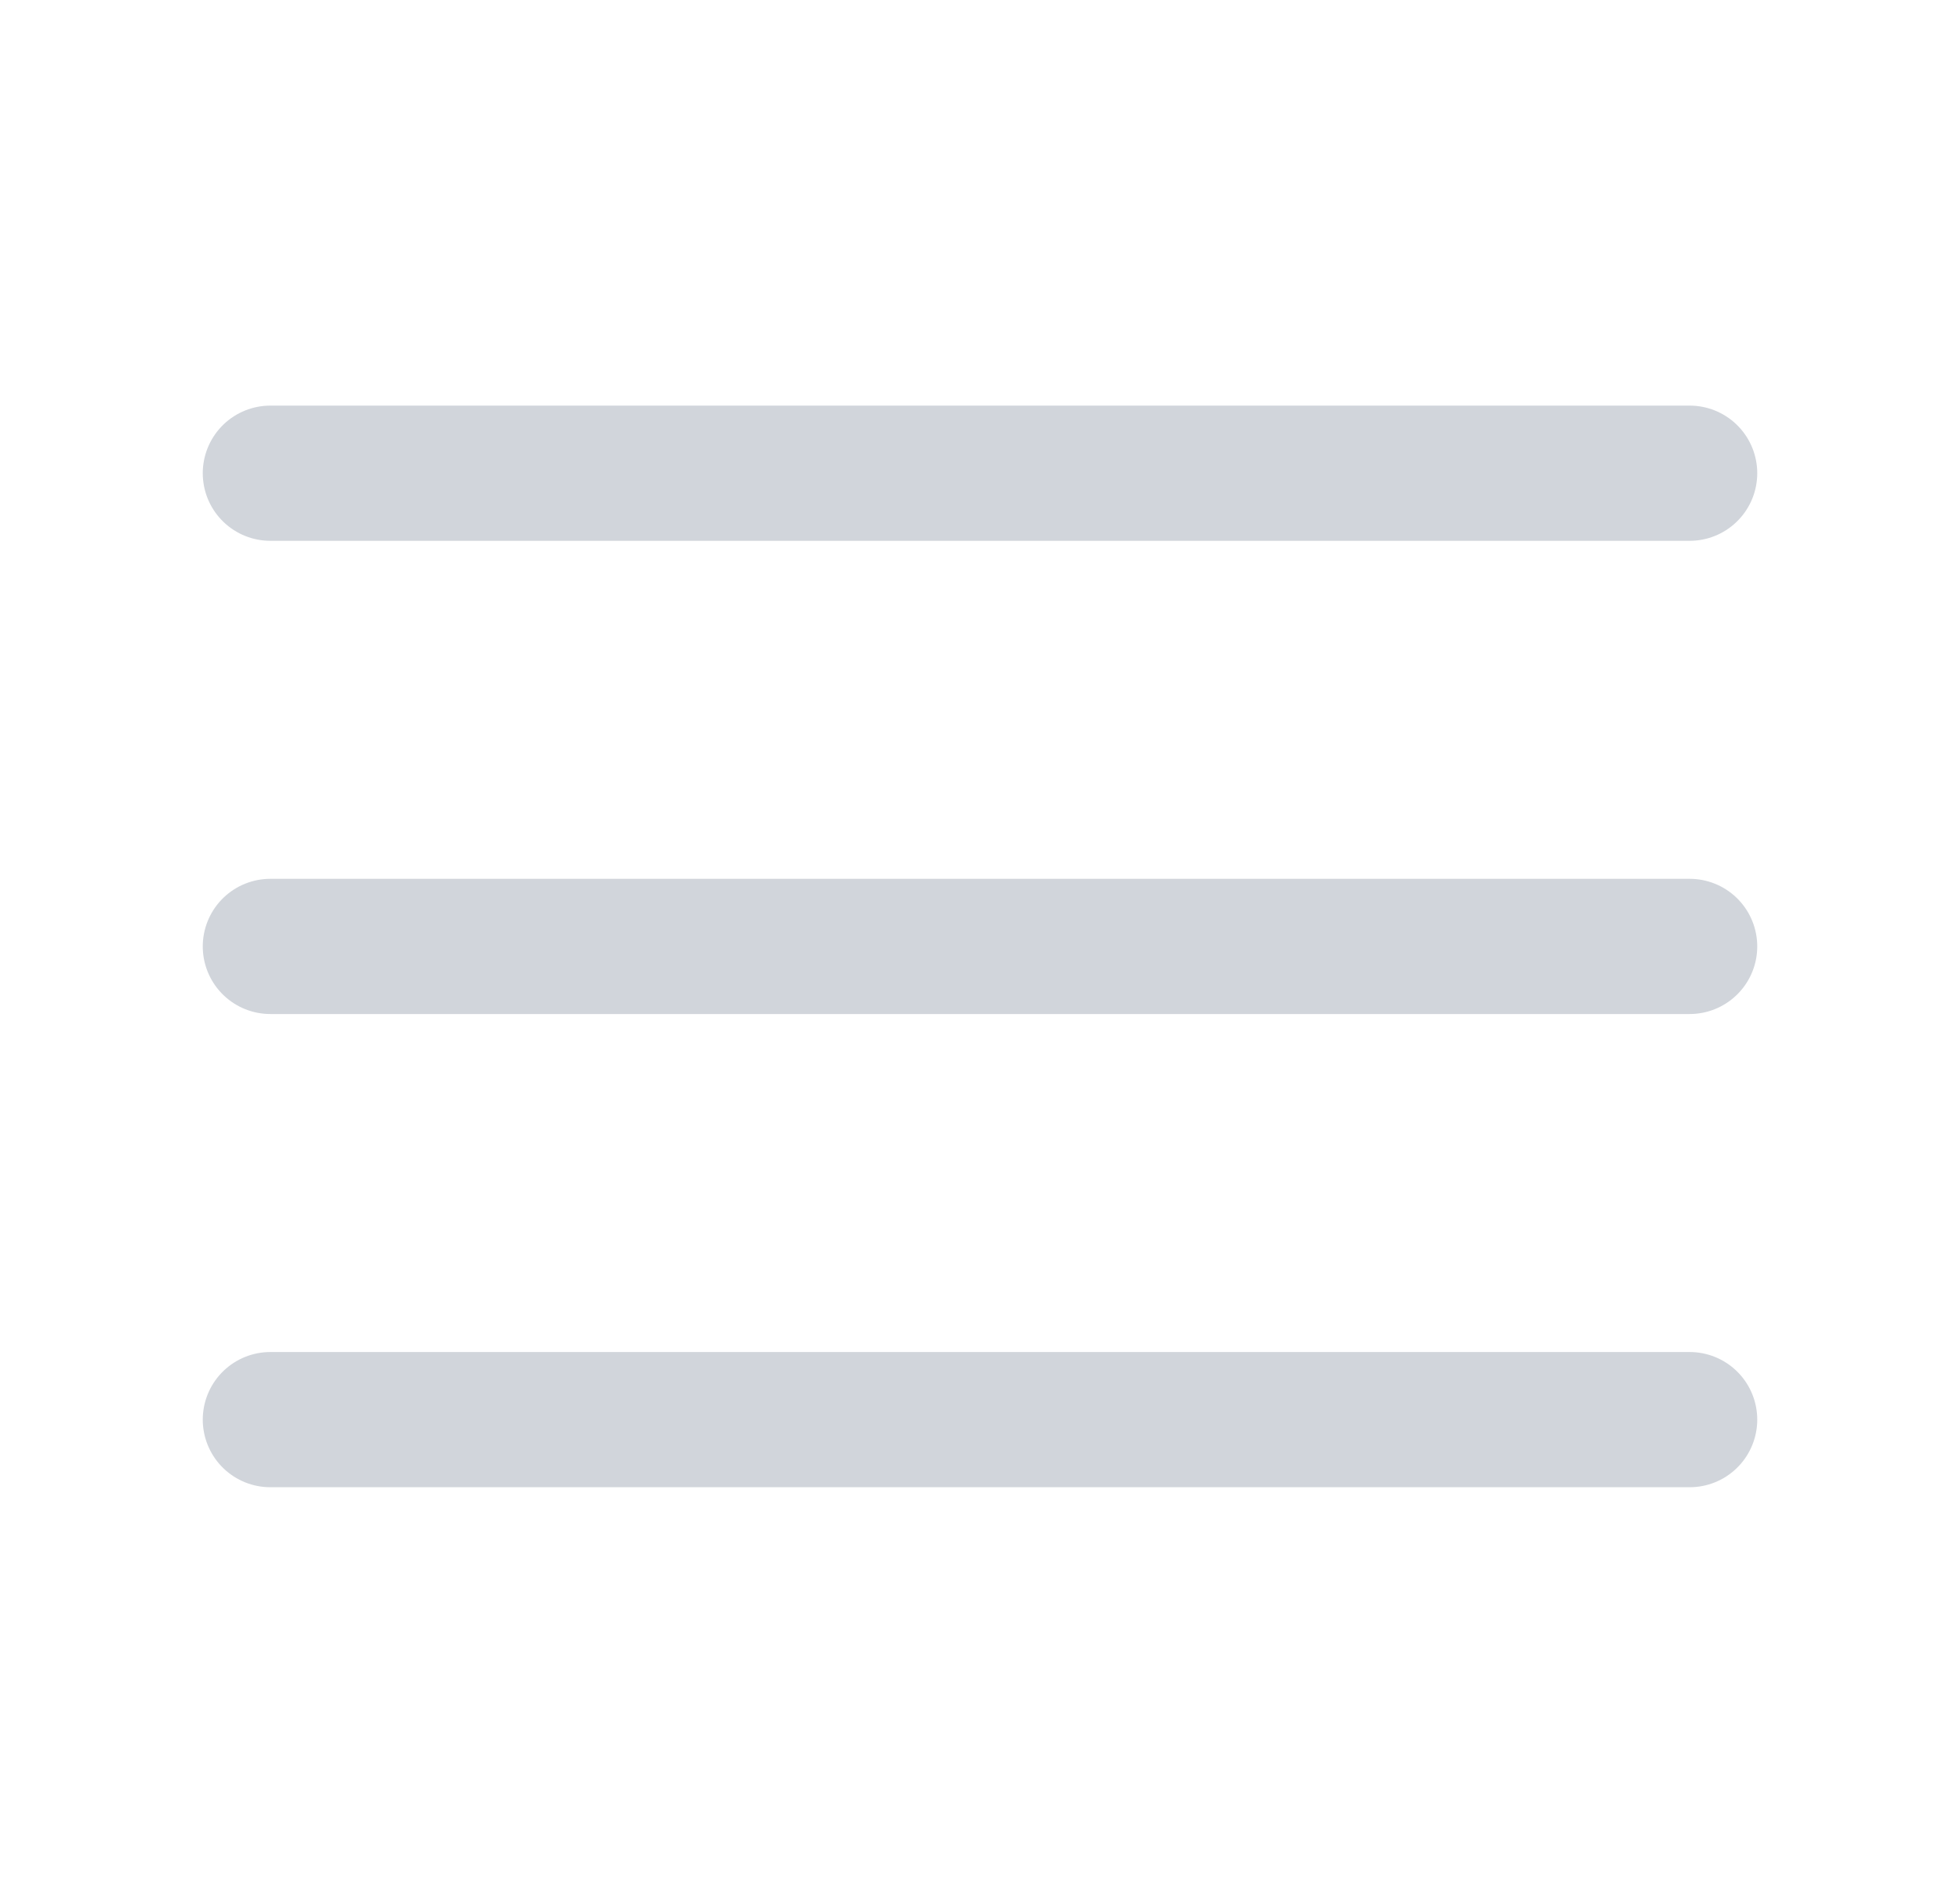 <svg width="29" height="28" viewBox="0 0 29 28" fill="none" xmlns="http://www.w3.org/2000/svg">
<path d="M4 21H25" stroke="#D1D5DB" stroke-width="2" stroke-linecap="round" stroke-linejoin="round"/>
<path d="M4 14H25" stroke="#D1D5DB" stroke-width="2" stroke-linecap="round" stroke-linejoin="round"/>
<path d="M4 7H25" stroke="#D1D5DB" stroke-width="2" stroke-linecap="round" stroke-linejoin="round"/>
</svg>
